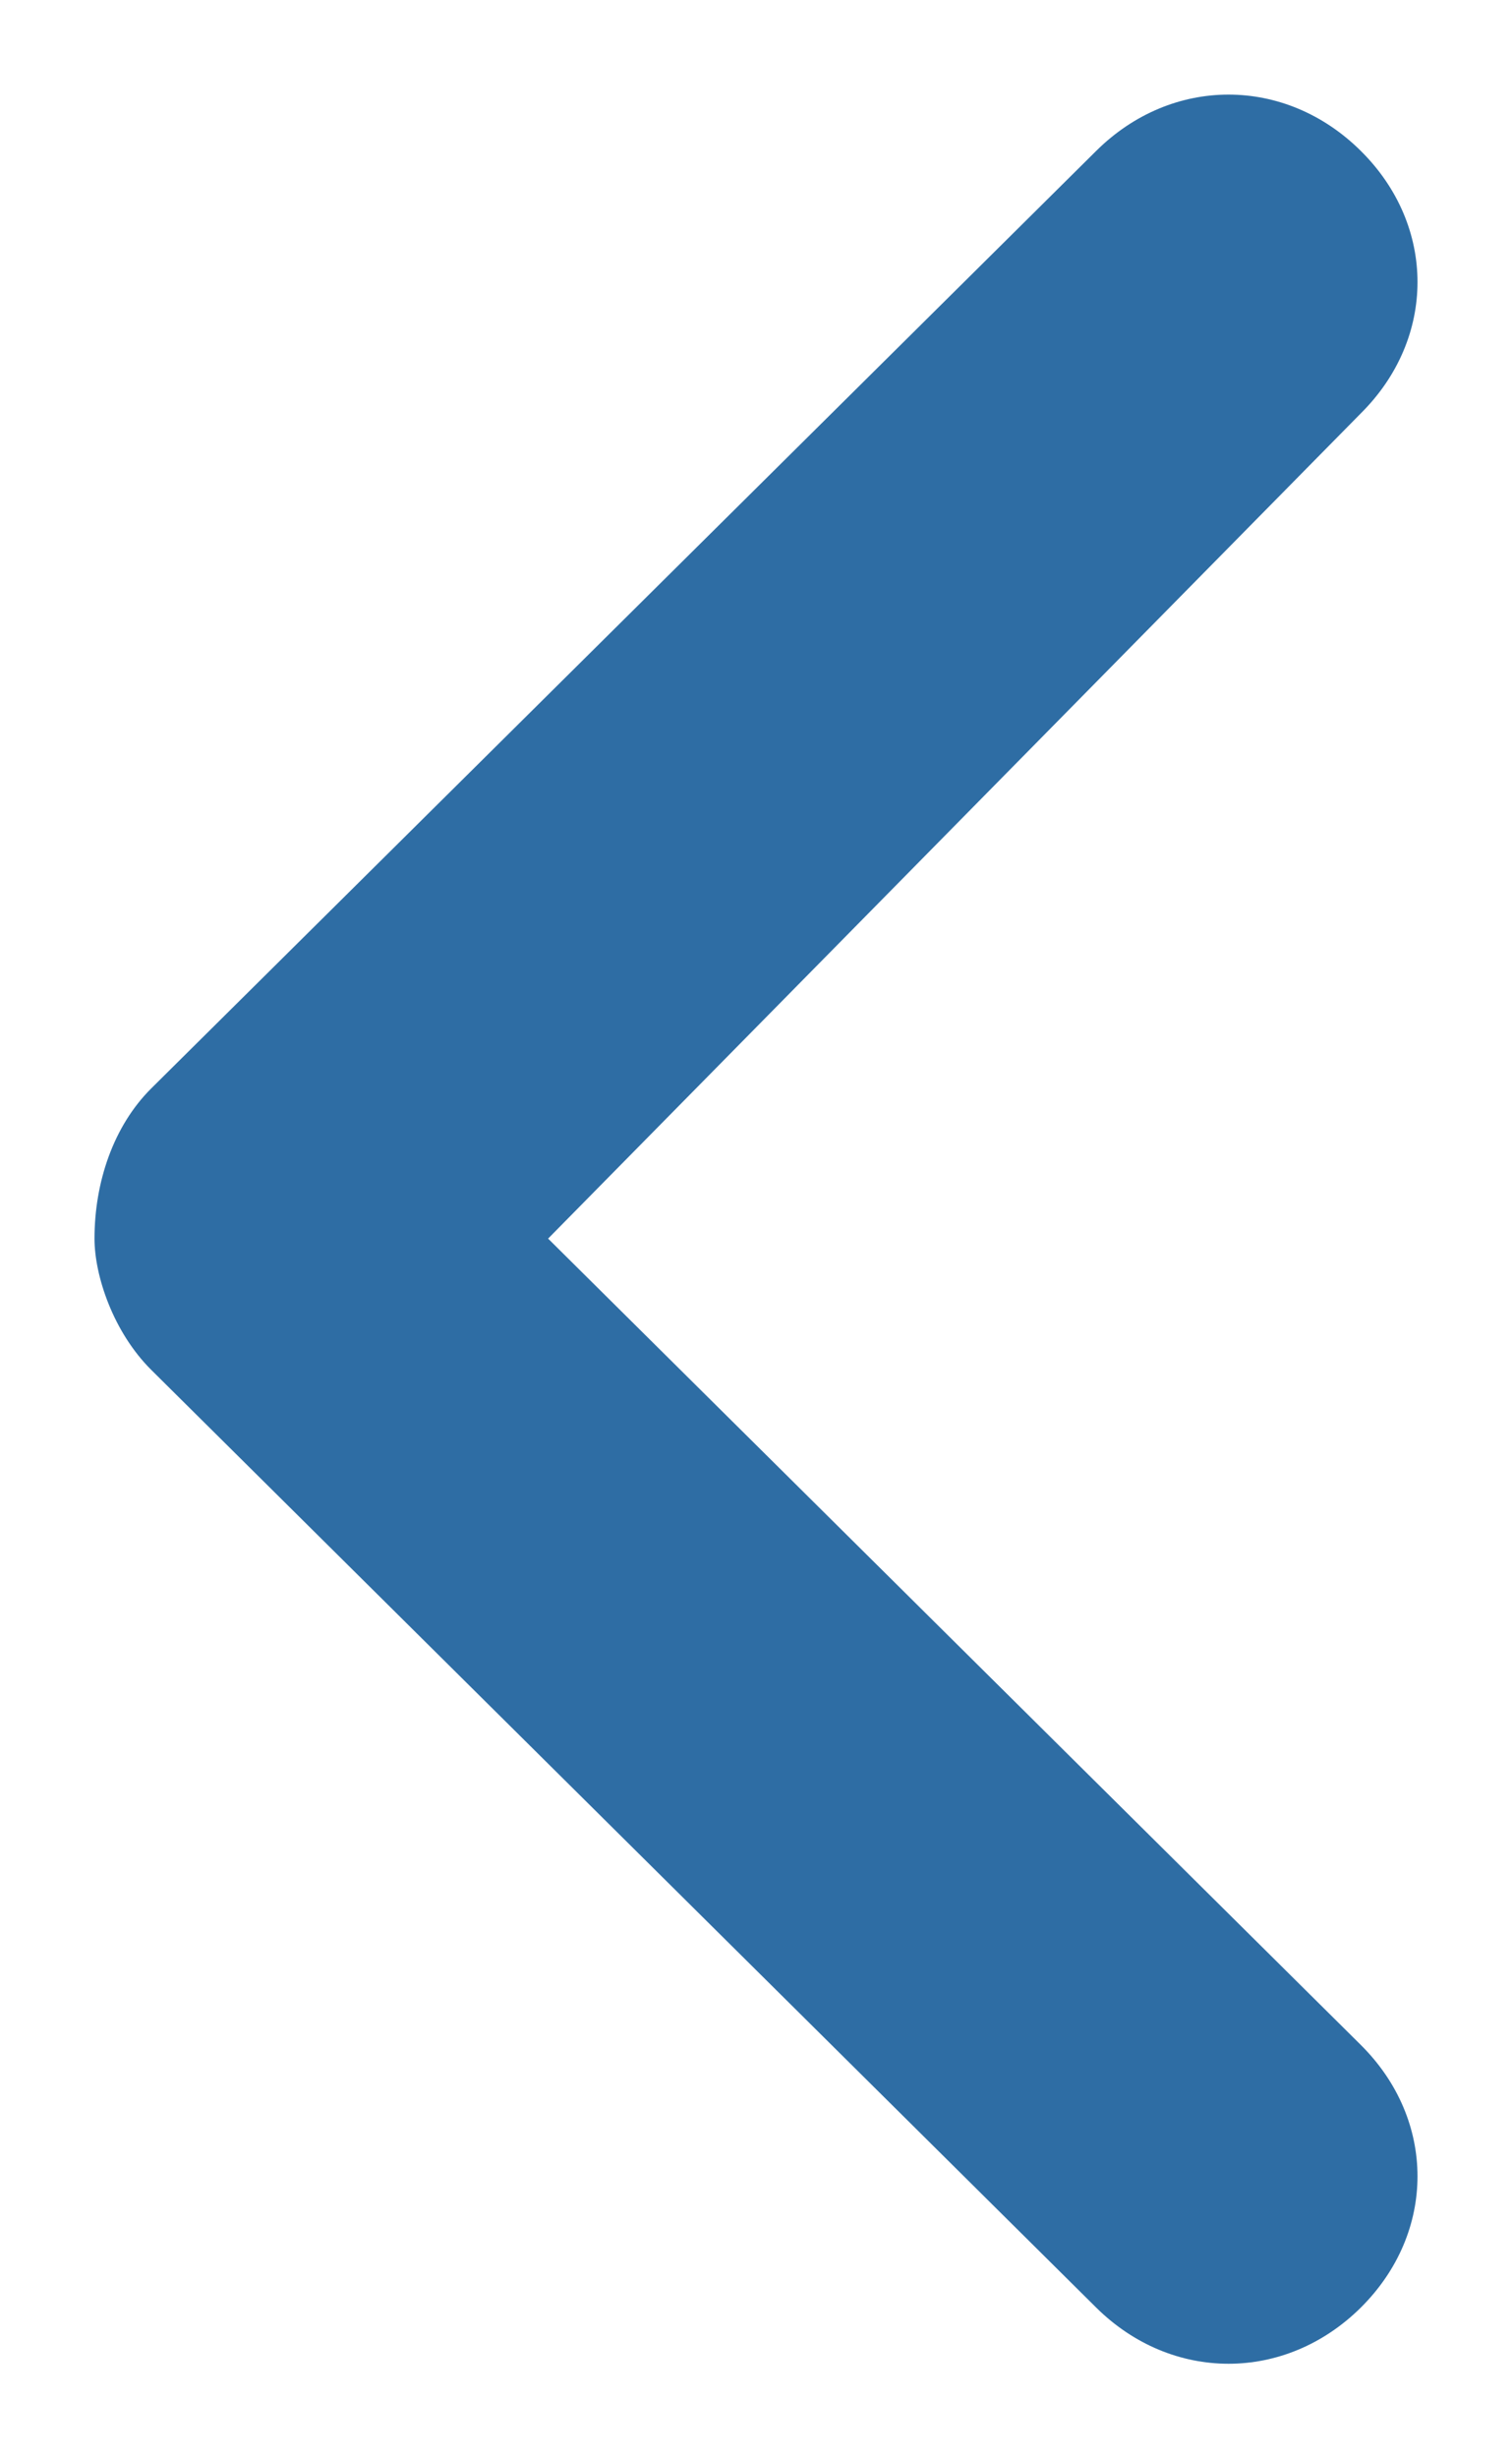 <svg width="8" height="13" viewBox="0 0 8 13" fill="none" xmlns="http://www.w3.org/2000/svg">
<path fill-rule="evenodd" clip-rule="evenodd" d="M2.9 6.55L7.2 10.814C7.6 11.211 7.6 11.806 7.2 12.203C6.8 12.599 6.2 12.599 5.8 12.203L0.8 7.244C0.6 7.045 0.5 6.748 0.5 6.55C0.5 6.252 0.6 5.955 0.8 5.756L5.8 0.798C6.2 0.401 6.8 0.401 7.2 0.798C7.6 1.194 7.6 1.789 7.2 2.186L2.9 6.55Z" fill="#2E6DA4"/>
</svg>
